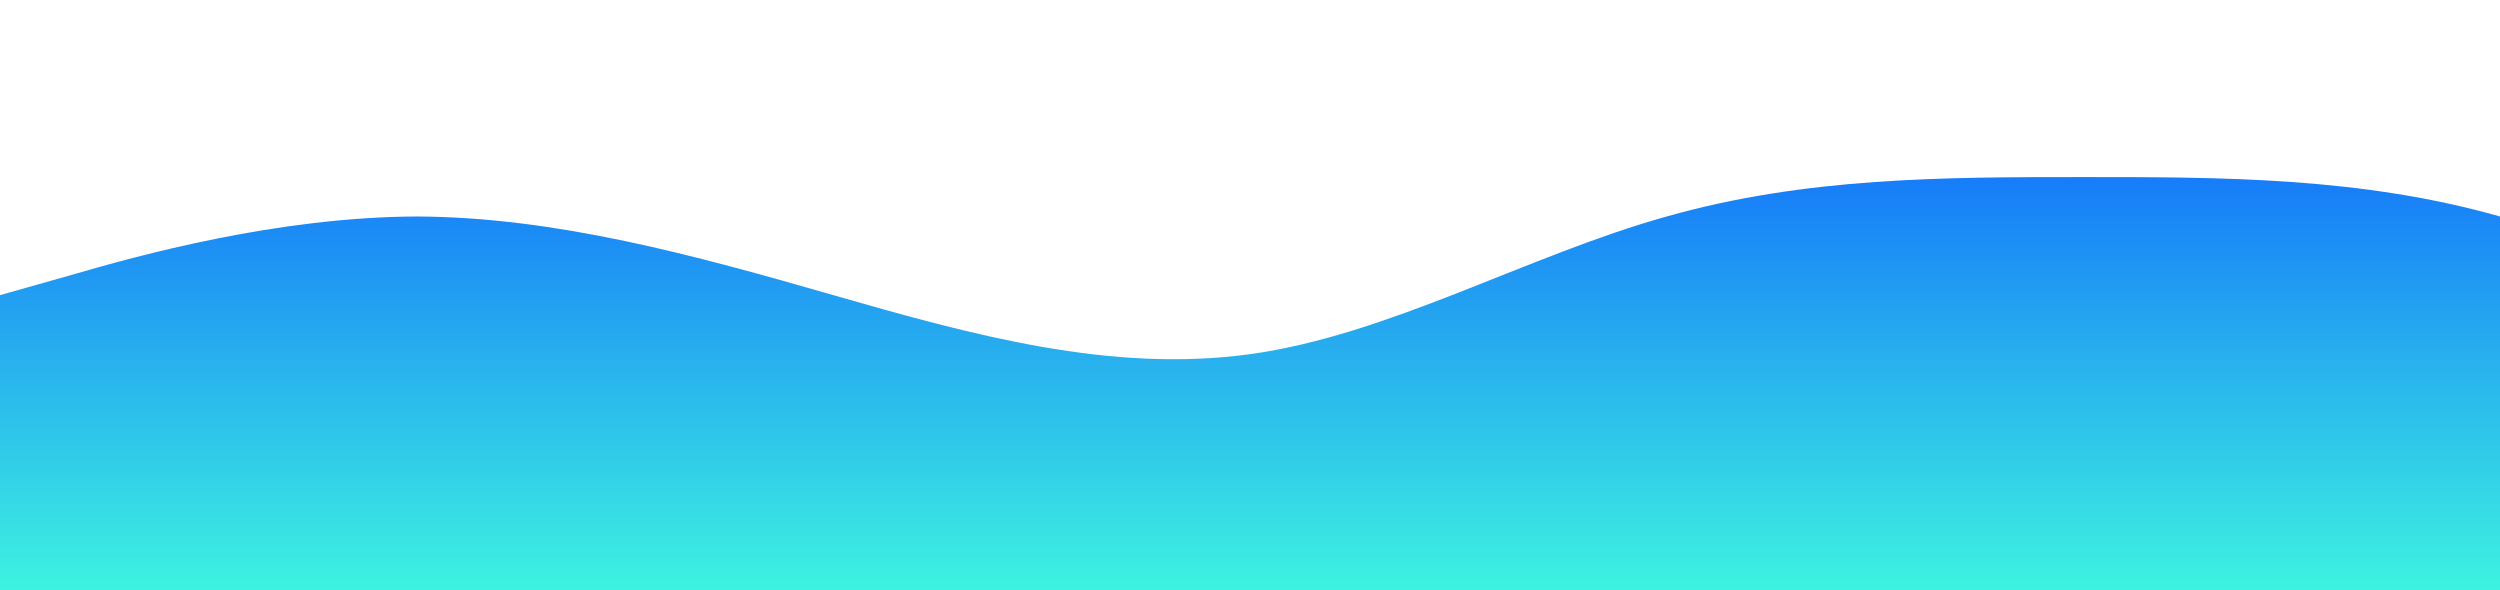 <?xml version="1.0" standalone="no"?>
<svg xmlns:xlink="http://www.w3.org/1999/xlink" id="wave" style="transform:rotate(0deg); transition: 0.3s" viewBox="0 0 1440 340" version="1.1" xmlns="http://www.w3.org/2000/svg"><defs><linearGradient id="sw-gradient-0" x1="0" x2="0" y1="1" y2="0"><stop stop-color="rgba(62, 243, 224.606, 1)" offset="0%"/><stop stop-color="rgba(11, 89.693, 255, 1)" offset="100%"/></linearGradient></defs><path style="transform:translate(0, 0px); opacity:1" fill="url(#sw-gradient-0)" d="M0,170L40,158.7C80,147,160,125,240,124.7C320,125,400,147,480,170C560,193,640,215,720,204C800,193,880,147,960,124.7C1040,102,1120,102,1200,102C1280,102,1360,102,1440,124.7C1520,147,1600,193,1680,215.3C1760,238,1840,238,1920,204C2000,170,2080,102,2160,96.3C2240,91,2320,147,2400,147.3C2480,147,2560,91,2640,90.7C2720,91,2800,147,2880,158.7C2960,170,3040,136,3120,141.7C3200,147,3280,193,3360,175.7C3440,159,3520,79,3600,56.7C3680,34,3760,68,3840,102C3920,136,4000,170,4080,175.7C4160,181,4240,159,4320,136C4400,113,4480,91,4560,96.3C4640,102,4720,136,4800,141.7C4880,147,4960,125,5040,96.3C5120,68,5200,34,5280,56.7C5360,79,5440,159,5520,192.7C5600,227,5680,215,5720,209.7L5760,204L5760,340L5720,340C5680,340,5600,340,5520,340C5440,340,5360,340,5280,340C5200,340,5120,340,5040,340C4960,340,4880,340,4800,340C4720,340,4640,340,4560,340C4480,340,4400,340,4320,340C4240,340,4160,340,4080,340C4000,340,3920,340,3840,340C3760,340,3680,340,3600,340C3520,340,3440,340,3360,340C3280,340,3200,340,3120,340C3040,340,2960,340,2880,340C2800,340,2720,340,2640,340C2560,340,2480,340,2400,340C2320,340,2240,340,2160,340C2080,340,2000,340,1920,340C1840,340,1760,340,1680,340C1600,340,1520,340,1440,340C1360,340,1280,340,1200,340C1120,340,1040,340,960,340C880,340,800,340,720,340C640,340,560,340,480,340C400,340,320,340,240,340C160,340,80,340,40,340L0,340Z"/></svg>